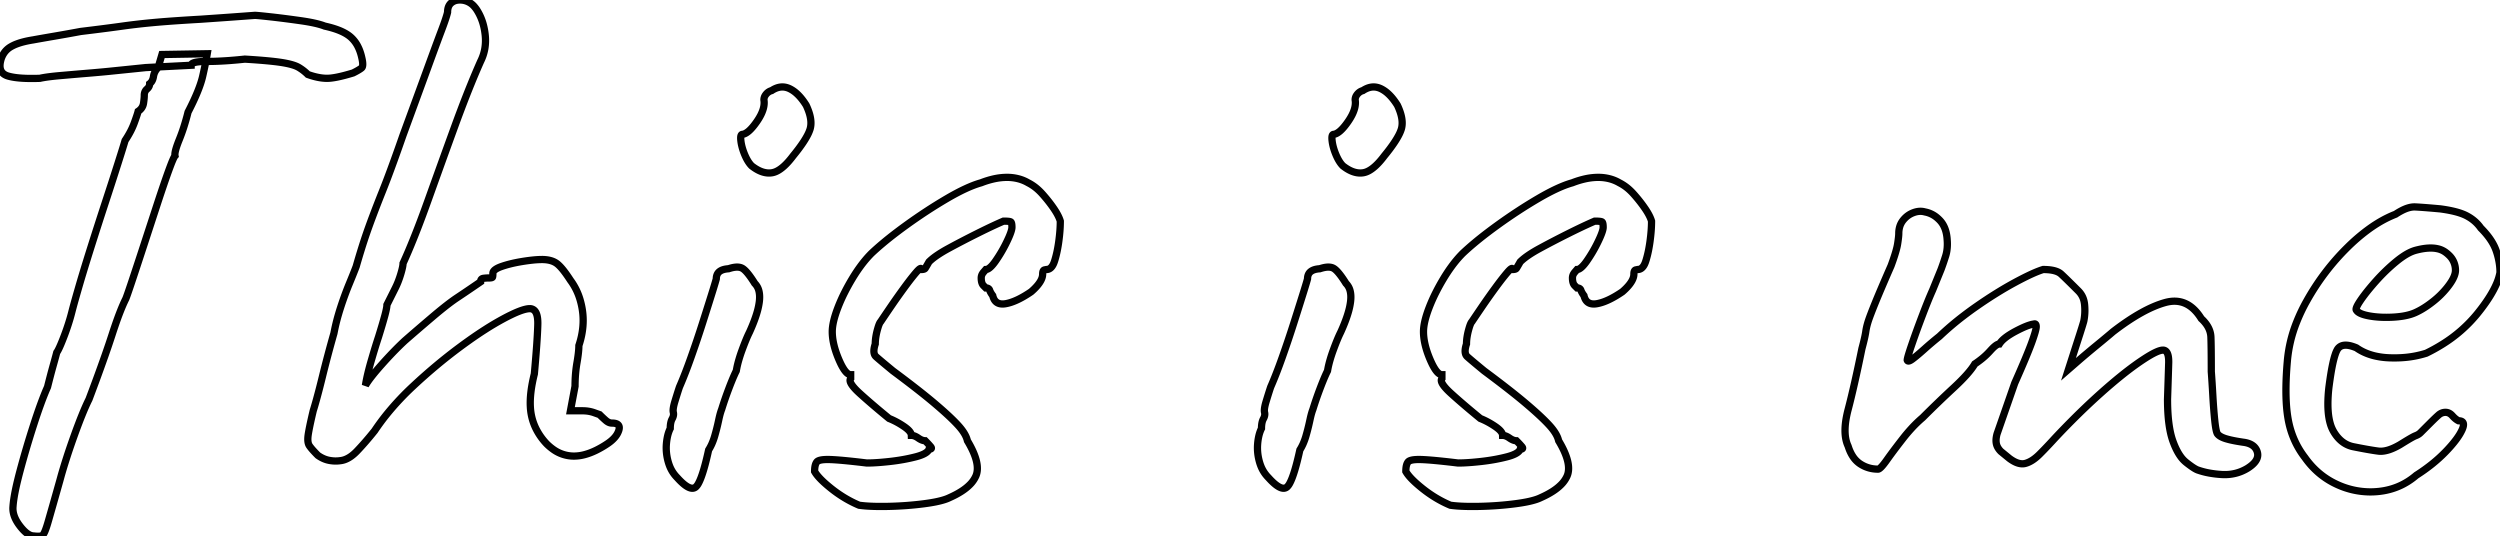 <svg width="325.591" height="69.84" viewBox="0 0 325.591 69.84" xmlns="http://www.w3.org/2000/svg"><g id="svgGroup" stroke-linecap="round" fill-rule="evenodd" font-size="9pt" stroke="#000" stroke-width="0.25mm" fill="none" style="stroke:#000;stroke-width:0.25mm;fill:none"><path d="M 74.891 50.3 L 74.291 53.5 L 75.891 53.5 Q 76.691 53.5 77.391 53.75 L 78.091 54 A 16.677 16.677 0 0 0 78.791 54.662 A 15.192 15.192 0 0 0 78.891 54.75 A 1.728 1.728 0 0 0 79.163 54.948 Q 79.427 55.1 79.691 55.1 Q 80.891 55.1 80.591 56.05 A 2.559 2.559 0 0 1 80.135 56.88 Q 79.893 57.182 79.546 57.466 A 5.783 5.783 0 0 1 79.091 57.8 A 12.513 12.513 0 0 1 77.635 58.644 Q 76.834 59.034 76.09 59.223 A 5.478 5.478 0 0 1 74.741 59.4 A 4.63 4.63 0 0 1 71.961 58.462 A 6.514 6.514 0 0 1 71.191 57.8 A 8.073 8.073 0 0 1 69.757 55.731 A 7.127 7.127 0 0 1 69.191 54 A 7.563 7.563 0 0 1 69.074 53.029 Q 68.966 51.2 69.591 48.7 Q 69.976 44.465 70.037 42.407 A 30.628 30.628 0 0 0 70.041 42.25 A 7.215 7.215 0 0 0 70.044 42.097 Q 70.047 40.883 69.615 40.446 A 0.84 0.84 0 0 0 68.991 40.2 Q 67.991 40.2 65.491 41.55 A 36.227 36.227 0 0 0 63.275 42.858 Q 62.131 43.586 60.884 44.477 A 68.742 68.742 0 0 0 59.891 45.2 Q 56.791 47.5 53.791 50.3 A 35.746 35.746 0 0 0 50.507 53.787 A 29.472 29.472 0 0 0 48.791 56.1 Q 47.591 57.6 46.491 58.75 Q 45.749 59.526 45.006 59.824 A 2.53 2.53 0 0 1 44.291 60 Q 43.618 60.096 42.898 59.961 A 4.936 4.936 0 0 1 42.841 59.95 Q 42.091 59.8 41.391 59.3 Q 40.76 58.668 40.44 58.255 A 3.611 3.611 0 0 1 40.291 58.05 A 1.061 1.061 0 0 1 40.156 57.747 Q 40.042 57.342 40.128 56.693 A 5.391 5.391 0 0 1 40.141 56.6 A 16.547 16.547 0 0 1 40.238 56.031 Q 40.408 55.123 40.755 53.656 A 105.486 105.486 0 0 1 40.791 53.5 Q 41.174 52.275 41.674 50.317 A 141.838 141.838 0 0 0 41.991 49.05 Q 42.691 46.2 43.491 43.4 A 25.83 25.83 0 0 1 44.082 40.944 A 29.743 29.743 0 0 1 44.341 40.1 A 45.542 45.542 0 0 1 45.048 38.073 A 37.452 37.452 0 0 1 45.491 36.95 Q 45.951 35.84 46.234 35.111 A 36.616 36.616 0 0 0 46.391 34.7 A 100.263 100.263 0 0 1 47.082 32.384 Q 47.41 31.332 47.73 30.405 A 56.248 56.248 0 0 1 47.941 29.8 A 107.055 107.055 0 0 1 48.553 28.134 Q 48.829 27.401 49.138 26.605 A 186.451 186.451 0 0 1 49.791 24.95 A 99.148 99.148 0 0 0 50.373 23.46 Q 51.291 21.05 52.491 17.6 Q 54.176 13.006 55.245 10.083 A 3393.385 3393.385 0 0 0 55.841 8.45 Q 56.948 5.418 57.5 3.961 A 122.422 122.422 0 0 1 57.541 3.85 Q 57.995 2.655 58.21 1.902 A 9.315 9.315 0 0 0 58.291 1.6 Q 58.291 1.024 58.525 0.655 A 1.194 1.194 0 0 1 58.741 0.4 A 1.562 1.562 0 0 1 59.552 0.026 A 2.153 2.153 0 0 1 59.891 0 A 2.435 2.435 0 0 1 61.803 0.891 A 3.718 3.718 0 0 1 62.141 1.35 A 6.844 6.844 0 0 1 62.977 3.337 A 8.835 8.835 0 0 1 63.191 4.55 Q 63.391 6.4 62.591 8 A 101.839 101.839 0 0 0 61.363 10.89 Q 60.709 12.494 60.024 14.304 A 185.341 185.341 0 0 0 59.191 16.55 Q 57.391 21.5 55.691 26.25 Q 54.39 29.887 53.206 32.674 A 71.815 71.815 0 0 1 52.491 34.3 Q 52.491 34.671 52.233 35.558 A 17.681 17.681 0 0 1 52.191 35.7 A 12.469 12.469 0 0 1 51.822 36.762 A 9.882 9.882 0 0 1 51.491 37.5 L 50.741 39 L 50.391 39.7 A 1.869 1.869 0 0 1 50.375 39.926 Q 50.326 40.316 50.135 41.039 A 22.916 22.916 0 0 1 50.091 41.2 Q 49.792 42.297 49.294 43.891 A 225.056 225.056 0 0 1 49.291 43.9 A 49.578 49.578 0 0 0 49.082 44.544 Q 48.8 45.43 48.456 46.607 A 146.068 146.068 0 0 0 48.341 47 A 38.207 38.207 0 0 0 47.991 48.288 Q 47.72 49.367 47.591 50.2 A 6.316 6.316 0 0 1 47.91 49.694 Q 48.491 48.85 49.691 47.5 A 54.555 54.555 0 0 1 51.147 45.923 Q 51.848 45.195 52.505 44.575 A 32.512 32.512 0 0 1 52.691 44.4 Q 54.291 43 56.291 41.3 Q 57.94 39.899 59.045 39.109 A 16.74 16.74 0 0 1 59.491 38.8 A 257.916 257.916 0 0 0 60.595 38.06 Q 61.152 37.685 61.641 37.35 L 62.591 36.7 A 0.675 0.675 0 0 1 62.611 36.532 Q 62.667 36.313 62.89 36.26 A 0.574 0.574 0 0 1 62.941 36.25 A 4.954 4.954 0 0 1 63.398 36.207 A 5.966 5.966 0 0 1 63.691 36.2 A 2.473 2.473 0 0 0 63.829 36.197 Q 64.101 36.181 64.141 36.1 Q 64.183 36.018 64.19 35.733 A 5.201 5.201 0 0 0 64.191 35.6 A 0.509 0.509 0 0 1 64.327 35.268 Q 64.587 34.963 65.341 34.7 A 12.933 12.933 0 0 1 66.424 34.379 Q 67.17 34.191 68.041 34.05 A 25.869 25.869 0 0 1 68.956 33.918 Q 69.904 33.8 70.591 33.8 A 4.664 4.664 0 0 1 71.349 33.858 Q 71.753 33.925 72.08 34.068 A 2.283 2.283 0 0 1 72.491 34.3 Q 73.18 34.792 74.255 36.444 A 25.502 25.502 0 0 1 74.291 36.5 A 8.001 8.001 0 0 1 75.577 39.136 A 10.082 10.082 0 0 1 75.841 40.35 A 8.987 8.987 0 0 1 75.948 41.734 Q 75.948 43.331 75.391 45 A 7.204 7.204 0 0 1 75.369 45.532 Q 75.329 46.067 75.217 46.79 A 28.332 28.332 0 0 1 75.141 47.25 A 17.505 17.505 0 0 0 74.901 49.693 A 19.941 19.941 0 0 0 74.891 50.3 Z M 261.691 59.7 L 260.591 58.8 Q 260.134 58.343 260.012 57.844 A 1.563 1.563 0 0 1 259.991 57.75 A 2.118 2.118 0 0 1 259.958 57.404 Q 259.955 57.175 259.996 56.923 A 3.71 3.71 0 0 1 260.091 56.5 L 262.391 49.9 Q 263.991 46.3 264.591 44.65 Q 265.191 43 265.191 42.55 A 1.01 1.01 0 0 0 265.184 42.426 Q 265.146 42.12 264.899 42.198 A 0.455 0.455 0 0 0 264.891 42.2 A 3.064 3.064 0 0 0 264.41 42.306 Q 263.91 42.454 263.216 42.784 A 18.364 18.364 0 0 0 262.491 43.15 A 11.095 11.095 0 0 0 261.719 43.598 Q 260.974 44.075 260.586 44.535 A 2.325 2.325 0 0 0 260.391 44.8 Q 260.038 44.8 259.372 45.503 A 8.44 8.44 0 0 0 259.191 45.7 A 9.146 9.146 0 0 1 258.165 46.681 A 12.031 12.031 0 0 1 257.191 47.4 Q 256.491 48.6 254.441 50.5 Q 252.391 52.4 250.391 54.4 A 16.19 16.19 0 0 0 248.945 55.796 A 21.114 21.114 0 0 0 247.841 57.1 A 101.857 101.857 0 0 0 246.96 58.244 Q 246.273 59.15 245.741 59.9 Q 244.927 61.05 244.617 61.098 A 0.17 0.17 0 0 1 244.591 61.1 Q 243.291 61.1 242.241 60.4 A 3.363 3.363 0 0 1 241.281 59.402 Q 240.926 58.85 240.691 58.1 Q 239.98 56.589 240.533 54.013 A 15.058 15.058 0 0 1 240.691 53.35 Q 241.491 50.3 242.491 45.4 A 46.471 46.471 0 0 0 242.673 44.7 Q 242.916 43.725 242.991 43.2 A 7.883 7.883 0 0 1 243.2 42.214 A 9.346 9.346 0 0 1 243.341 41.75 Q 243.582 41.028 244.193 39.519 A 114.354 114.354 0 0 1 244.241 39.4 Q 244.891 37.802 246.288 34.607 A 430.225 430.225 0 0 0 246.291 34.6 Q 246.844 33.1 247.054 32.192 A 6.437 6.437 0 0 0 247.141 31.75 Q 247.29 30.808 247.291 30.407 A 2.179 2.179 0 0 0 247.291 30.4 A 3.021 3.021 0 0 1 247.412 29.53 A 2.484 2.484 0 0 1 247.841 28.7 Q 248.391 28 249.191 27.7 Q 249.991 27.4 250.691 27.6 A 3.406 3.406 0 0 1 252.356 28.424 A 4.339 4.339 0 0 1 252.641 28.7 Q 253.422 29.526 253.57 30.942 A 6.173 6.173 0 0 1 253.591 31.2 A 7.114 7.114 0 0 1 253.616 31.713 Q 253.622 32.259 253.537 32.748 A 4.623 4.623 0 0 1 253.391 33.35 Q 253.091 34.3 252.791 35.1 L 251.691 37.8 A 28.099 28.099 0 0 0 251.423 38.413 Q 250.991 39.425 250.391 41 Q 249.591 43.1 248.991 44.85 Q 248.443 46.449 248.396 46.837 A 0.531 0.531 0 0 0 248.391 46.9 Q 248.491 47.2 249.091 46.75 A 13.901 13.901 0 0 0 249.501 46.43 Q 249.988 46.035 250.641 45.45 Q 251.591 44.6 252.591 43.8 A 38.408 38.408 0 0 1 255.739 41.121 A 45.264 45.264 0 0 1 257.341 39.95 Q 259.991 38.1 262.391 36.8 A 45.657 45.657 0 0 1 263.523 36.206 Q 264.711 35.605 265.556 35.285 A 8.986 8.986 0 0 1 266.091 35.1 Q 267.452 35.1 268.14 35.484 A 1.573 1.573 0 0 1 268.441 35.7 A 29.085 29.085 0 0 1 268.819 36.056 Q 269.485 36.694 270.691 37.9 A 2.72 2.72 0 0 1 271.439 39.334 A 3.565 3.565 0 0 1 271.491 39.7 A 7.975 7.975 0 0 1 271.525 40.422 A 7.009 7.009 0 0 1 271.391 41.8 A 6.396 6.396 0 0 1 271.34 41.991 Q 271.209 42.451 270.854 43.556 A 178.337 178.337 0 0 1 270.791 43.75 Q 270.291 45.3 269.841 46.7 L 269.391 48.1 L 270.541 47.1 Q 271.691 46.1 273.091 44.95 A 280.694 280.694 0 0 0 273.748 44.41 Q 274.379 43.887 274.825 43.512 A 61.595 61.595 0 0 0 275.191 43.2 Q 279.091 40.2 281.991 39.4 Q 284.835 38.616 286.62 41.388 A 7.899 7.899 0 0 1 286.691 41.5 A 4.619 4.619 0 0 1 287.381 42.28 Q 287.909 43.047 287.941 43.9 Q 287.987 45.097 287.991 47.906 A 381.426 381.426 0 0 1 287.991 48.4 Q 288.091 49.7 288.191 51.5 Q 288.291 53.3 288.441 54.75 Q 288.591 56.2 288.791 56.5 Q 289.065 56.864 289.793 57.104 A 4.873 4.873 0 0 0 289.941 57.15 A 10.024 10.024 0 0 0 290.526 57.302 Q 291.218 57.46 292.161 57.596 A 31.211 31.211 0 0 0 292.191 57.6 Q 293.05 57.715 293.515 58.124 A 1.552 1.552 0 0 1 293.991 58.9 A 1.306 1.306 0 0 1 294.039 59.245 Q 294.039 60.158 292.691 61 Q 291.191 61.9 289.391 61.8 A 13.211 13.211 0 0 1 287.698 61.601 A 9.861 9.861 0 0 1 286.191 61.2 Q 285.7 61.003 284.725 60.227 A 20.82 20.82 0 0 1 284.691 60.2 A 3.824 3.824 0 0 1 283.998 59.458 Q 283.452 58.708 283.019 57.527 A 12.625 12.625 0 0 1 282.991 57.45 Q 282.324 55.59 282.293 52.319 A 33.939 33.939 0 0 1 282.291 52 Q 282.368 49.703 282.415 48.168 A 635.553 635.553 0 0 0 282.441 47.3 A 6.917 6.917 0 0 0 282.444 47.202 Q 282.459 46.205 282.164 45.829 A 0.571 0.571 0 0 0 281.691 45.6 Q 280.999 45.6 279.223 46.76 A 28.082 28.082 0 0 0 278.641 47.15 Q 276.391 48.7 273.491 51.3 A 89.428 89.428 0 0 0 269.827 54.785 A 106.83 106.83 0 0 0 267.591 57.1 A 62.171 62.171 0 0 1 266.18 58.604 A 53.357 53.357 0 0 1 265.641 59.15 Q 264.691 60.1 263.791 60.35 Q 263.094 60.544 262.217 60.047 A 4.918 4.918 0 0 1 261.691 59.7 Z M 111.891 65.8 Q 109.991 65 108.291 63.65 Q 106.591 62.3 106.091 61.4 A 4.263 4.263 0 0 1 106.11 60.985 Q 106.151 60.568 106.282 60.316 A 0.859 0.859 0 0 1 106.391 60.15 Q 106.673 59.822 107.965 59.845 A 10.834 10.834 0 0 1 108.141 59.85 Q 109.477 59.896 112.381 60.239 A 165.389 165.389 0 0 1 112.891 60.3 A 18.632 18.632 0 0 0 113.831 60.274 Q 114.285 60.251 114.8 60.208 A 41.794 41.794 0 0 0 115.891 60.1 Q 117.691 59.9 119.241 59.5 A 7.451 7.451 0 0 0 119.835 59.323 Q 120.834 58.974 120.991 58.5 A 1.071 1.071 0 0 0 121.096 58.496 Q 121.426 58.463 121.232 58.201 A 0.917 0.917 0 0 0 121.191 58.15 Q 120.891 57.8 120.491 57.4 A 1.112 1.112 0 0 1 120.15 57.342 Q 120.003 57.295 119.844 57.208 A 2.707 2.707 0 0 1 119.591 57.05 A 2.608 2.608 0 0 0 119.289 56.866 Q 119.128 56.783 118.979 56.742 A 1.075 1.075 0 0 0 118.691 56.7 A 0.69 0.69 0 0 0 118.596 56.369 Q 118.391 55.995 117.741 55.55 Q 116.791 54.9 115.791 54.5 Q 113.901 52.953 112.453 51.665 A 69.353 69.353 0 0 1 111.991 51.25 Q 110.391 49.8 110.791 49.3 L 110.791 48.85 L 110.791 48.8 Q 110.176 48.8 109.445 47.255 A 12.456 12.456 0 0 1 109.241 46.8 Q 108.566 45.21 108.427 43.873 A 6.529 6.529 0 0 1 108.391 43.2 Q 108.391 42 109.091 40.15 A 21.654 21.654 0 0 1 110.037 38.021 A 27.755 27.755 0 0 1 110.991 36.3 A 20.881 20.881 0 0 1 112.061 34.684 Q 112.651 33.88 113.264 33.234 A 12.321 12.321 0 0 1 113.491 33 A 33.743 33.743 0 0 1 114.968 31.69 Q 115.803 30.989 116.775 30.251 A 62.281 62.281 0 0 1 117.991 29.35 Q 120.691 27.4 123.341 25.85 Q 125.916 24.344 127.688 23.83 A 9.125 9.125 0 0 1 127.791 23.8 A 11.22 11.22 0 0 1 129.371 23.31 Q 130.294 23.1 131.141 23.1 A 5.842 5.842 0 0 1 132.732 23.31 A 4.961 4.961 0 0 1 133.891 23.8 A 5.856 5.856 0 0 1 135.196 24.7 A 7.261 7.261 0 0 1 135.741 25.25 Q 136.591 26.2 137.241 27.15 Q 137.891 28.1 138.091 28.8 Q 138.091 30 137.891 31.45 A 18.798 18.798 0 0 1 137.688 32.652 Q 137.562 33.267 137.402 33.804 A 11.057 11.057 0 0 1 137.341 34 A 3.038 3.038 0 0 1 137.172 34.429 Q 136.838 35.1 136.291 35.1 L 136.041 35.15 Q 135.822 35.194 135.795 35.585 A 1.691 1.691 0 0 0 135.791 35.7 Q 135.791 36.553 134.7 37.624 A 8.969 8.969 0 0 1 134.291 38 Q 132.391 39.3 130.991 39.55 Q 129.84 39.756 129.432 38.913 A 1.96 1.96 0 0 1 129.291 38.5 A 4.124 4.124 0 0 1 129.123 38.26 Q 129.043 38.135 128.986 38.022 A 1.641 1.641 0 0 1 128.891 37.8 A 0.402 0.402 0 0 0 128.615 37.53 Q 128.536 37.506 128.438 37.501 A 0.998 0.998 0 0 0 128.391 37.5 L 128.091 37.2 A 0.872 0.872 0 0 1 127.9 36.898 Q 127.798 36.639 127.792 36.252 A 3.163 3.163 0 0 1 127.791 36.2 A 1.069 1.069 0 0 1 127.964 35.623 A 1.451 1.451 0 0 1 128.091 35.45 L 128.391 35.1 A 0.632 0.632 0 0 0 128.692 35.012 Q 129.069 34.805 129.573 34.117 A 8.728 8.728 0 0 0 129.691 33.95 A 17.942 17.942 0 0 0 130.977 31.785 A 19.946 19.946 0 0 0 131.141 31.45 A 16.285 16.285 0 0 0 131.395 30.9 Q 131.73 30.131 131.782 29.733 A 1.037 1.037 0 0 0 131.791 29.6 Q 131.791 29 131.641 28.9 A 0.326 0.326 0 0 0 131.549 28.862 Q 131.326 28.801 130.712 28.8 A 12.591 12.591 0 0 0 130.691 28.8 A 45.364 45.364 0 0 0 129.557 29.306 Q 129.049 29.541 128.483 29.814 A 95.801 95.801 0 0 0 127.291 30.4 Q 125.291 31.4 123.541 32.35 Q 121.932 33.224 121.126 33.971 A 4.913 4.913 0 0 0 120.991 34.1 A 83.391 83.391 0 0 1 120.852 34.343 Q 120.573 34.828 120.491 34.95 A 0.25 0.25 0 0 1 120.394 35.032 Q 120.3 35.08 120.139 35.094 A 1.692 1.692 0 0 1 119.991 35.1 A 0.332 0.332 0 0 0 119.987 35.039 Q 119.935 34.765 119.341 35.45 A 19.421 19.421 0 0 0 118.906 35.973 Q 118.411 36.586 117.783 37.443 A 62.109 62.109 0 0 0 117.741 37.5 A 93.232 93.232 0 0 0 116.155 39.737 A 84.758 84.758 0 0 0 115.941 40.05 Q 115.107 41.278 114.706 41.878 A 81.413 81.413 0 0 0 114.691 41.9 Q 114.526 42.065 114.327 42.743 A 11.05 11.05 0 0 0 114.241 43.05 A 8.125 8.125 0 0 0 114.058 43.935 A 5.955 5.955 0 0 0 113.991 44.8 Q 113.734 45.573 113.85 46.035 A 0.807 0.807 0 0 0 114.091 46.45 A 18.045 18.045 0 0 0 114.368 46.693 Q 114.963 47.206 116.291 48.3 A 189.437 189.437 0 0 1 117.948 49.544 Q 120.291 51.325 121.791 52.6 Q 123.791 54.3 124.791 55.4 Q 125.789 56.497 125.99 57.395 A 2.256 2.256 0 0 1 125.991 57.4 Q 127.791 60.4 127.091 62 A 3.759 3.759 0 0 1 126.285 63.144 Q 125.379 64.05 123.691 64.8 A 4.847 4.847 0 0 1 123.026 65.066 Q 122.045 65.385 120.391 65.6 Q 118.091 65.9 115.691 65.95 Q 113.921 65.987 112.695 65.888 A 13.27 13.27 0 0 1 111.891 65.8 Z M 188.891 65.8 Q 186.991 65 185.291 63.65 Q 183.591 62.3 183.091 61.4 A 4.263 4.263 0 0 1 183.11 60.985 Q 183.151 60.568 183.282 60.316 A 0.859 0.859 0 0 1 183.391 60.15 Q 183.673 59.822 184.965 59.845 A 10.834 10.834 0 0 1 185.141 59.85 Q 186.477 59.896 189.381 60.239 A 165.389 165.389 0 0 1 189.891 60.3 A 18.632 18.632 0 0 0 190.831 60.274 Q 191.285 60.251 191.8 60.208 A 41.794 41.794 0 0 0 192.891 60.1 Q 194.691 59.9 196.241 59.5 A 7.451 7.451 0 0 0 196.835 59.323 Q 197.834 58.974 197.991 58.5 A 1.071 1.071 0 0 0 198.096 58.496 Q 198.426 58.463 198.232 58.201 A 0.917 0.917 0 0 0 198.191 58.15 Q 197.891 57.8 197.491 57.4 A 1.112 1.112 0 0 1 197.15 57.342 Q 197.003 57.295 196.844 57.208 A 2.707 2.707 0 0 1 196.591 57.05 A 2.608 2.608 0 0 0 196.289 56.866 Q 196.128 56.783 195.979 56.742 A 1.075 1.075 0 0 0 195.691 56.7 A 0.69 0.69 0 0 0 195.596 56.369 Q 195.391 55.995 194.741 55.55 Q 193.791 54.9 192.791 54.5 Q 190.901 52.953 189.453 51.665 A 69.353 69.353 0 0 1 188.991 51.25 Q 187.391 49.8 187.791 49.3 L 187.791 48.85 L 187.791 48.8 Q 187.176 48.8 186.445 47.255 A 12.456 12.456 0 0 1 186.241 46.8 Q 185.566 45.21 185.427 43.873 A 6.529 6.529 0 0 1 185.391 43.2 Q 185.391 42 186.091 40.15 A 21.654 21.654 0 0 1 187.037 38.021 A 27.755 27.755 0 0 1 187.991 36.3 A 20.881 20.881 0 0 1 189.061 34.684 Q 189.651 33.88 190.264 33.234 A 12.321 12.321 0 0 1 190.491 33 A 33.743 33.743 0 0 1 191.968 31.69 Q 192.803 30.989 193.775 30.251 A 62.281 62.281 0 0 1 194.991 29.35 Q 197.691 27.4 200.341 25.85 Q 202.916 24.344 204.688 23.83 A 9.125 9.125 0 0 1 204.791 23.8 A 11.22 11.22 0 0 1 206.371 23.31 Q 207.294 23.1 208.141 23.1 A 5.842 5.842 0 0 1 209.732 23.31 A 4.961 4.961 0 0 1 210.891 23.8 A 5.856 5.856 0 0 1 212.196 24.7 A 7.261 7.261 0 0 1 212.741 25.25 Q 213.591 26.2 214.241 27.15 Q 214.891 28.1 215.091 28.8 Q 215.091 30 214.891 31.45 A 18.798 18.798 0 0 1 214.688 32.652 Q 214.562 33.267 214.402 33.804 A 11.057 11.057 0 0 1 214.341 34 A 3.038 3.038 0 0 1 214.172 34.429 Q 213.838 35.1 213.291 35.1 L 213.041 35.15 Q 212.822 35.194 212.795 35.585 A 1.691 1.691 0 0 0 212.791 35.7 Q 212.791 36.553 211.7 37.624 A 8.969 8.969 0 0 1 211.291 38 Q 209.391 39.3 207.991 39.55 Q 206.84 39.756 206.432 38.913 A 1.96 1.96 0 0 1 206.291 38.5 A 4.124 4.124 0 0 1 206.123 38.26 Q 206.043 38.135 205.986 38.022 A 1.641 1.641 0 0 1 205.891 37.8 A 0.402 0.402 0 0 0 205.615 37.53 Q 205.536 37.506 205.438 37.501 A 0.998 0.998 0 0 0 205.391 37.5 L 205.091 37.2 A 0.872 0.872 0 0 1 204.9 36.898 Q 204.798 36.639 204.792 36.252 A 3.163 3.163 0 0 1 204.791 36.2 A 1.069 1.069 0 0 1 204.964 35.623 A 1.451 1.451 0 0 1 205.091 35.45 L 205.391 35.1 A 0.632 0.632 0 0 0 205.692 35.012 Q 206.069 34.805 206.573 34.117 A 8.728 8.728 0 0 0 206.691 33.95 A 17.942 17.942 0 0 0 207.977 31.785 A 19.946 19.946 0 0 0 208.141 31.45 A 16.285 16.285 0 0 0 208.395 30.9 Q 208.73 30.131 208.782 29.733 A 1.037 1.037 0 0 0 208.791 29.6 Q 208.791 29 208.641 28.9 A 0.326 0.326 0 0 0 208.549 28.862 Q 208.326 28.801 207.712 28.8 A 12.591 12.591 0 0 0 207.691 28.8 A 45.364 45.364 0 0 0 206.557 29.306 Q 206.049 29.541 205.483 29.814 A 95.801 95.801 0 0 0 204.291 30.4 Q 202.291 31.4 200.541 32.35 Q 198.932 33.224 198.126 33.971 A 4.913 4.913 0 0 0 197.991 34.1 A 83.391 83.391 0 0 1 197.852 34.343 Q 197.573 34.828 197.491 34.95 A 0.25 0.25 0 0 1 197.394 35.032 Q 197.3 35.08 197.139 35.094 A 1.692 1.692 0 0 1 196.991 35.1 A 0.332 0.332 0 0 0 196.987 35.039 Q 196.935 34.765 196.341 35.45 A 19.421 19.421 0 0 0 195.906 35.973 Q 195.411 36.586 194.783 37.443 A 62.109 62.109 0 0 0 194.741 37.5 A 93.232 93.232 0 0 0 193.155 39.737 A 84.758 84.758 0 0 0 192.941 40.05 Q 192.107 41.278 191.706 41.878 A 81.413 81.413 0 0 0 191.691 41.9 Q 191.526 42.065 191.327 42.743 A 11.05 11.05 0 0 0 191.241 43.05 A 8.125 8.125 0 0 0 191.058 43.935 A 5.955 5.955 0 0 0 190.991 44.8 Q 190.734 45.573 190.85 46.035 A 0.807 0.807 0 0 0 191.091 46.45 A 18.045 18.045 0 0 0 191.368 46.693 Q 191.963 47.206 193.291 48.3 A 189.437 189.437 0 0 1 194.948 49.544 Q 197.291 51.325 198.791 52.6 Q 200.791 54.3 201.791 55.4 Q 202.789 56.497 202.99 57.395 A 2.256 2.256 0 0 1 202.991 57.4 Q 204.791 60.4 204.091 62 A 3.759 3.759 0 0 1 203.285 63.144 Q 202.379 64.05 200.691 64.8 A 4.847 4.847 0 0 1 200.026 65.066 Q 199.045 65.385 197.391 65.6 Q 195.091 65.9 192.691 65.95 Q 190.921 65.987 189.695 65.888 A 13.27 13.27 0 0 1 188.891 65.8 Z M 20.591 8.8 L 21.091 7.1 L 26.991 7 Q 26.794 8.186 26.401 9.909 A 87.778 87.778 0 0 1 26.391 9.95 Q 25.991 11.7 24.491 14.6 A 30.536 30.536 0 0 1 23.918 16.612 A 23.399 23.399 0 0 1 23.341 18.2 A 16.989 16.989 0 0 0 23.122 18.767 Q 22.71 19.895 22.791 20.3 A 0.653 0.653 0 0 0 22.701 20.431 Q 22.512 20.763 22.125 21.8 A 49.852 49.852 0 0 0 21.941 22.3 Q 21.291 24.1 20.441 26.7 L 18.741 31.9 Q 17.891 34.5 17.241 36.45 A 215.194 215.194 0 0 1 17.013 37.13 Q 16.554 38.494 16.391 38.9 Q 15.723 40.236 14.916 42.619 A 69.977 69.977 0 0 0 14.591 43.6 Q 13.826 45.974 12.474 49.637 A 346.245 346.245 0 0 1 11.591 52 Q 10.791 53.6 9.641 56.8 Q 8.568 59.788 7.886 62.252 A 53.406 53.406 0 0 0 7.791 62.6 Q 6.779 66.191 6.317 67.79 A 200.312 200.312 0 0 1 6.241 68.05 Q 5.802 69.565 5.505 69.743 A 0.206 0.206 0 0 1 5.491 69.75 A 0.691 0.691 0 0 1 5.346 69.801 Q 5.077 69.867 4.584 69.821 A 6.165 6.165 0 0 1 4.391 69.8 A 1.249 1.249 0 0 1 3.825 69.65 Q 3.393 69.431 2.913 68.89 A 7.113 7.113 0 0 1 2.591 68.5 Q 1.682 67.318 1.682 66.219 A 2.636 2.636 0 0 1 1.691 66 A 12.023 12.023 0 0 1 1.803 64.989 Q 1.966 63.892 2.342 62.371 A 53.754 53.754 0 0 1 2.591 61.4 Q 3.391 58.4 4.391 55.3 Q 5.346 52.342 6.118 50.567 A 23.483 23.483 0 0 1 6.191 50.4 A 128.133 128.133 0 0 1 6.555 48.977 Q 6.73 48.31 6.895 47.718 A 74.836 74.836 0 0 1 6.941 47.55 A 230.716 230.716 0 0 0 7.083 47.044 Q 7.313 46.213 7.391 45.9 A 2.064 2.064 0 0 0 7.539 45.663 Q 7.834 45.129 8.341 43.8 A 30.076 30.076 0 0 0 9.147 41.408 A 25.954 25.954 0 0 0 9.391 40.5 A 28.544 28.544 0 0 1 9.51 40.046 Q 9.744 39.173 10.241 37.45 A 165.073 165.073 0 0 1 10.771 35.657 Q 11.009 34.866 11.277 34.002 A 293.955 293.955 0 0 1 11.841 32.2 Q 12.791 29.2 13.741 26.3 A 803.195 803.195 0 0 0 14.525 23.897 Q 14.998 22.438 15.391 21.2 Q 16.091 19 16.291 18.3 A 12.856 12.856 0 0 0 16.973 17.161 A 9.379 9.379 0 0 0 17.491 16 A 50.493 50.493 0 0 0 17.662 15.523 Q 17.915 14.806 17.991 14.5 A 1.738 1.738 0 0 0 18.403 14.126 A 1.434 1.434 0 0 0 18.691 13.45 A 11.717 11.717 0 0 0 18.744 13.068 Q 18.788 12.701 18.791 12.437 A 3.34 3.34 0 0 0 18.791 12.4 A 1.155 1.155 0 0 1 18.849 12.027 A 0.962 0.962 0 0 1 19.141 11.6 A 1.123 1.123 0 0 0 19.351 11.366 A 0.831 0.831 0 0 0 19.491 10.9 A 1.162 1.162 0 0 0 19.85 10.444 Q 19.948 10.229 19.991 9.95 A 2.012 2.012 0 0 1 20.516 8.879 A 2.499 2.499 0 0 1 20.591 8.8 Z M 314.691 61.9 Q 312.591 63.7 309.841 64 A 10.427 10.427 0 0 1 308.71 64.062 A 10.332 10.332 0 0 1 304.491 63.15 Q 301.891 62 300.191 59.6 Q 298.491 57.4 297.991 54.55 A 17.336 17.336 0 0 1 297.792 52.947 Q 297.596 50.502 297.891 47.1 A 17.712 17.712 0 0 1 299.103 41.96 A 22.496 22.496 0 0 1 300.391 39.25 Q 302.591 35.3 305.741 32.2 A 24.617 24.617 0 0 1 308.244 30.031 Q 309.626 28.996 310.999 28.332 A 13.317 13.317 0 0 1 311.991 27.9 A 8.375 8.375 0 0 1 312.763 27.44 Q 313.707 26.948 314.44 26.948 A 2.123 2.123 0 0 1 314.541 26.95 Q 315.572 26.999 317.712 27.193 A 213.46 213.46 0 0 1 317.791 27.2 A 19.603 19.603 0 0 1 318.994 27.393 Q 320.178 27.623 320.949 27.96 A 4.762 4.762 0 0 1 321.241 28.1 Q 322.391 28.7 323.091 29.7 Q 324.25 30.859 324.812 31.988 A 5.538 5.538 0 0 1 325.091 32.65 A 9.099 9.099 0 0 1 325.543 34.62 A 8.015 8.015 0 0 1 325.591 35.5 A 6.935 6.935 0 0 1 325.106 37.027 Q 324.469 38.483 323.107 40.26 A 28.413 28.413 0 0 1 322.641 40.85 A 18.328 18.328 0 0 1 318.06 44.857 A 22.557 22.557 0 0 1 315.991 46 A 13.155 13.155 0 0 1 312.864 46.579 Q 312.05 46.633 311.191 46.6 A 9.866 9.866 0 0 1 309.245 46.342 Q 307.907 46.017 306.891 45.3 A 5.898 5.898 0 0 0 306.425 45.125 Q 305.545 44.839 305 45.031 A 1.111 1.111 0 0 0 304.391 45.55 A 3.529 3.529 0 0 0 304.134 46.151 Q 303.784 47.178 303.47 49.287 A 57.347 57.347 0 0 0 303.291 50.6 A 21.932 21.932 0 0 0 303.207 51.628 Q 303.082 53.784 303.485 55.167 A 4.527 4.527 0 0 0 303.891 56.15 Q 304.891 57.9 306.591 58.2 Q 308.24 58.53 309.311 58.69 A 23.622 23.622 0 0 0 309.741 58.75 A 2.39 2.39 0 0 0 310.051 58.77 Q 311.092 58.77 312.532 57.935 A 10.777 10.777 0 0 0 312.591 57.9 A 66.796 66.796 0 0 1 313.149 57.555 Q 314.248 56.883 314.58 56.754 A 1.044 1.044 0 0 1 314.591 56.75 A 2.112 2.112 0 0 0 314.933 56.588 A 1.574 1.574 0 0 0 315.241 56.35 L 316.491 55.1 A 46.298 46.298 0 0 1 316.823 54.772 Q 317.291 54.313 317.591 54.05 A 1.426 1.426 0 0 1 318.038 53.78 A 1.301 1.301 0 0 1 318.491 53.7 A 1.084 1.084 0 0 1 319.158 53.932 A 1.619 1.619 0 0 1 319.391 54.15 Q 319.715 54.514 320.039 54.715 A 1.927 1.927 0 0 0 320.191 54.8 A 1.193 1.193 0 0 1 320.443 54.824 Q 321.068 54.96 320.7 55.864 A 3.41 3.41 0 0 1 320.641 56 A 6.107 6.107 0 0 1 320.195 56.794 Q 319.676 57.586 318.791 58.535 A 22.424 22.424 0 0 1 318.491 58.85 Q 316.891 60.5 314.691 61.9 Z M 24.891 8.5 L 18.991 8.8 L 14.091 9.3 Q 13.326 9.377 12.091 9.483 A 334.397 334.397 0 0 1 11.291 9.55 A 724.242 724.242 0 0 0 7.898 9.841 A 680.745 680.745 0 0 0 7.791 9.85 Q 6.39 9.974 5.533 10.131 A 9.451 9.451 0 0 0 5.191 10.2 Q 2.554 10.294 1.203 9.945 A 4.803 4.803 0 0 1 1.041 9.9 A 1.796 1.796 0 0 1 0.538 9.67 Q -0.2 9.168 0.074 7.972 A 3.742 3.742 0 0 1 0.091 7.9 A 3.048 3.048 0 0 1 0.536 6.893 A 2.739 2.739 0 0 1 1.391 6.1 A 4.973 4.973 0 0 1 2.185 5.723 Q 3.045 5.397 4.291 5.2 Q 5.391 5 7.141 4.7 Q 8.891 4.4 10.491 4.1 A 494.494 494.494 0 0 0 12.07 3.906 Q 14.179 3.644 15.724 3.43 A 163.617 163.617 0 0 0 15.941 3.4 A 85.345 85.345 0 0 1 19.819 2.952 A 93.585 93.585 0 0 1 20.391 2.9 Q 22.577 2.71 25.846 2.52 A 349.97 349.97 0 0 1 26.191 2.5 A 1657.294 1657.294 0 0 0 28.247 2.357 Q 29.054 2.301 29.777 2.249 A 837.782 837.782 0 0 0 31.141 2.15 L 33.191 2 A 2.787 2.787 0 0 1 33.357 2.007 Q 33.744 2.032 34.798 2.146 A 163.867 163.867 0 0 1 35.291 2.2 Q 37.091 2.4 39.191 2.7 Q 41.291 3 42.291 3.4 A 13.533 13.533 0 0 1 43.547 3.732 Q 44.903 4.167 45.641 4.8 A 4.077 4.077 0 0 1 46.637 6.106 Q 46.896 6.627 47.059 7.267 A 7.319 7.319 0 0 1 47.091 7.4 Q 47.335 8.373 47.184 8.721 A 0.34 0.34 0 0 1 47.091 8.85 Q 46.865 9.039 46.355 9.312 A 14.338 14.338 0 0 1 45.991 9.5 A 28.981 28.981 0 0 1 44.916 9.806 Q 43.878 10.079 43.163 10.163 A 4.953 4.953 0 0 1 42.591 10.2 A 5.84 5.84 0 0 1 41.572 10.104 Q 41.074 10.016 40.527 9.846 A 11.114 11.114 0 0 1 40.091 9.7 A 6.133 6.133 0 0 0 39.141 8.928 A 6.954 6.954 0 0 0 38.941 8.8 A 2.815 2.815 0 0 0 38.505 8.587 Q 38.02 8.395 37.277 8.246 A 14.492 14.492 0 0 0 36.741 8.15 Q 35.191 7.9 31.891 7.7 A 61.062 61.062 0 0 1 29.89 7.883 Q 28.899 7.956 28.014 7.984 A 32.984 32.984 0 0 1 26.991 8 A 13.806 13.806 0 0 0 26.386 8.012 Q 24.891 8.078 24.891 8.5 Z M 87.188 60.636 A 4.444 4.444 0 0 0 88.191 62.2 Q 89.434 63.589 90.169 63.589 A 0.671 0.671 0 0 0 90.641 63.4 A 1.776 1.776 0 0 0 90.955 62.971 Q 91.576 61.86 92.291 58.6 A 6.388 6.388 0 0 0 92.691 57.852 A 7.957 7.957 0 0 0 93.091 56.75 A 32.566 32.566 0 0 0 93.302 55.977 A 27.317 27.317 0 0 0 93.591 54.75 A 19.01 19.01 0 0 1 93.631 54.569 Q 93.75 54.027 93.87 53.647 A 4.853 4.853 0 0 1 93.991 53.3 Q 94.391 52 94.941 50.55 Q 95.32 49.553 95.627 48.864 A 14.082 14.082 0 0 1 95.891 48.3 A 10.637 10.637 0 0 1 95.955 47.954 Q 96.061 47.427 96.23 46.845 A 19.166 19.166 0 0 1 96.641 45.6 Q 97.191 44.1 97.591 43.3 A 28.669 28.669 0 0 0 97.614 43.251 Q 98.323 41.696 98.652 40.48 A 8.678 8.678 0 0 0 98.891 39.3 Q 98.991 38.5 98.841 37.9 A 2.103 2.103 0 0 0 98.291 36.9 A 20.447 20.447 0 0 0 98.149 36.675 Q 97.248 35.275 96.691 34.95 A 1.156 1.156 0 0 0 96.335 34.818 Q 95.776 34.705 94.891 35 A 3.613 3.613 0 0 0 94.533 35.04 Q 93.704 35.175 93.429 35.691 A 1.275 1.275 0 0 0 93.291 36.3 A 4.632 4.632 0 0 1 93.277 36.357 Q 93.183 36.714 92.865 37.742 A 188.752 188.752 0 0 1 92.691 38.3 A 558.967 558.967 0 0 1 92.359 39.359 Q 91.973 40.588 91.491 42.1 Q 90.791 44.3 89.991 46.55 A 83.802 83.802 0 0 1 89.622 47.569 Q 89.319 48.389 89.03 49.109 A 43.998 43.998 0 0 1 88.491 50.4 Q 88.191 51.3 87.891 52.3 Q 87.631 53.167 87.672 53.583 A 0.806 0.806 0 0 0 87.691 53.7 A 0.956 0.956 0 0 1 87.72 53.933 Q 87.72 54.229 87.541 54.55 Q 87.37 54.86 87.316 55.334 A 4.155 4.155 0 0 0 87.291 55.8 A 3.853 3.853 0 0 0 87.15 56.119 Q 87.006 56.486 86.915 56.924 A 7.273 7.273 0 0 0 86.791 57.8 Q 86.691 59 87.041 60.2 A 5.433 5.433 0 0 0 87.188 60.636 Z M 164.188 60.636 A 4.444 4.444 0 0 0 165.191 62.2 Q 166.434 63.589 167.169 63.589 A 0.671 0.671 0 0 0 167.641 63.4 A 1.776 1.776 0 0 0 167.955 62.971 Q 168.576 61.86 169.291 58.6 A 6.388 6.388 0 0 0 169.691 57.852 A 7.957 7.957 0 0 0 170.091 56.75 A 32.566 32.566 0 0 0 170.302 55.977 A 27.317 27.317 0 0 0 170.591 54.75 A 19.01 19.01 0 0 1 170.631 54.569 Q 170.75 54.027 170.87 53.647 A 4.853 4.853 0 0 1 170.991 53.3 Q 171.391 52 171.941 50.55 Q 172.32 49.553 172.627 48.864 A 14.082 14.082 0 0 1 172.891 48.3 A 10.637 10.637 0 0 1 172.955 47.954 Q 173.061 47.427 173.23 46.845 A 19.166 19.166 0 0 1 173.641 45.6 Q 174.191 44.1 174.591 43.3 A 28.669 28.669 0 0 0 174.614 43.251 Q 175.323 41.696 175.652 40.48 A 8.678 8.678 0 0 0 175.891 39.3 Q 175.991 38.5 175.841 37.9 A 2.103 2.103 0 0 0 175.291 36.9 A 20.447 20.447 0 0 0 175.149 36.675 Q 174.248 35.275 173.691 34.95 A 1.156 1.156 0 0 0 173.335 34.818 Q 172.776 34.705 171.891 35 A 3.613 3.613 0 0 0 171.533 35.04 Q 170.704 35.175 170.429 35.691 A 1.275 1.275 0 0 0 170.291 36.3 A 4.632 4.632 0 0 1 170.277 36.357 Q 170.183 36.714 169.865 37.742 A 188.752 188.752 0 0 1 169.691 38.3 A 558.967 558.967 0 0 1 169.359 39.359 Q 168.973 40.588 168.491 42.1 Q 167.791 44.3 166.991 46.55 A 83.802 83.802 0 0 1 166.622 47.569 Q 166.319 48.389 166.03 49.109 A 43.998 43.998 0 0 1 165.491 50.4 Q 165.191 51.3 164.891 52.3 Q 164.631 53.167 164.672 53.583 A 0.806 0.806 0 0 0 164.691 53.7 A 0.956 0.956 0 0 1 164.72 53.933 Q 164.72 54.229 164.541 54.55 Q 164.37 54.86 164.316 55.334 A 4.155 4.155 0 0 0 164.291 55.8 A 3.853 3.853 0 0 0 164.15 56.119 Q 164.006 56.486 163.915 56.924 A 7.273 7.273 0 0 0 163.791 57.8 Q 163.691 59 164.041 60.2 A 5.433 5.433 0 0 0 164.188 60.636 Z M 314.591 40.7 A 9.396 9.396 0 0 0 315.681 40.11 Q 316.273 39.74 316.891 39.25 A 11.256 11.256 0 0 0 318.667 37.505 A 10.304 10.304 0 0 0 318.941 37.15 A 6.822 6.822 0 0 0 319.343 36.547 Q 319.715 35.913 319.778 35.405 A 1.644 1.644 0 0 0 319.791 35.2 A 2.684 2.684 0 0 0 318.917 33.206 A 4.04 4.04 0 0 0 318.491 32.85 A 2.746 2.746 0 0 0 317.451 32.393 Q 316.436 32.169 314.982 32.503 A 10.745 10.745 0 0 0 314.591 32.6 A 4.511 4.511 0 0 0 313.762 32.926 Q 313.375 33.12 312.958 33.401 A 11.414 11.414 0 0 0 312.091 34.05 Q 310.691 35.2 309.441 36.6 A 34.257 34.257 0 0 0 308.574 37.608 Q 307.91 38.413 307.441 39.1 Q 306.772 40.083 306.86 40.347 A 0.133 0.133 0 0 0 306.891 40.4 A 0.895 0.895 0 0 0 307.157 40.668 Q 307.596 40.972 308.591 41.15 Q 309.941 41.391 311.617 41.307 A 18.443 18.443 0 0 0 311.741 41.3 Q 313.001 41.228 313.924 40.949 A 5.372 5.372 0 0 0 314.591 40.7 Z M 97.509 21.13 A 3.2 3.2 0 0 0 97.891 21.6 A 6.051 6.051 0 0 0 98.321 21.909 Q 99.273 22.531 100.153 22.531 A 2.453 2.453 0 0 0 100.541 22.5 A 2.162 2.162 0 0 0 101.072 22.339 Q 102.103 21.884 103.291 20.3 A 28.073 28.073 0 0 0 103.959 19.454 Q 104.757 18.398 105.168 17.605 A 4.927 4.927 0 0 0 105.491 16.85 Q 105.798 15.891 105.34 14.549 A 8.136 8.136 0 0 0 104.991 13.7 A 8.923 8.923 0 0 0 104.507 12.998 Q 104.147 12.528 103.768 12.186 A 3.888 3.888 0 0 0 102.841 11.55 A 2.532 2.532 0 0 0 102.709 11.492 Q 101.623 11.046 100.491 11.8 A 1.25 1.25 0 0 0 100.115 11.964 A 1.493 1.493 0 0 0 99.791 12.25 A 1.451 1.451 0 0 0 99.664 12.423 A 1.069 1.069 0 0 0 99.491 13 A 2.3 2.3 0 0 1 99.522 13.379 Q 99.522 14.121 99.072 15.002 A 7.2 7.2 0 0 1 98.591 15.8 A 12.283 12.283 0 0 1 98.559 15.847 Q 97.48 17.402 96.691 17.5 A 0.165 0.165 0 0 0 96.565 17.555 Q 96.417 17.716 96.491 18.35 Q 96.591 19.2 96.991 20.15 A 6.994 6.994 0 0 0 97.185 20.572 Q 97.34 20.881 97.509 21.13 Z M 174.509 21.13 A 3.2 3.2 0 0 0 174.891 21.6 A 6.051 6.051 0 0 0 175.321 21.909 Q 176.273 22.531 177.153 22.531 A 2.453 2.453 0 0 0 177.541 22.5 A 2.162 2.162 0 0 0 178.072 22.339 Q 179.103 21.884 180.291 20.3 A 28.073 28.073 0 0 0 180.959 19.454 Q 181.757 18.398 182.168 17.605 A 4.927 4.927 0 0 0 182.491 16.85 Q 182.798 15.891 182.34 14.549 A 8.136 8.136 0 0 0 181.991 13.7 A 8.923 8.923 0 0 0 181.507 12.998 Q 181.147 12.528 180.768 12.186 A 3.888 3.888 0 0 0 179.841 11.55 A 2.532 2.532 0 0 0 179.709 11.492 Q 178.623 11.046 177.491 11.8 A 1.25 1.25 0 0 0 177.115 11.964 A 1.493 1.493 0 0 0 176.791 12.25 A 1.451 1.451 0 0 0 176.664 12.423 A 1.069 1.069 0 0 0 176.491 13 A 2.3 2.3 0 0 1 176.522 13.379 Q 176.522 14.121 176.072 15.002 A 7.2 7.2 0 0 1 175.591 15.8 A 12.283 12.283 0 0 1 175.559 15.847 Q 174.48 17.402 173.691 17.5 A 0.165 0.165 0 0 0 173.565 17.555 Q 173.417 17.716 173.491 18.35 Q 173.591 19.2 173.991 20.15 A 6.994 6.994 0 0 0 174.185 20.572 Q 174.34 20.881 174.509 21.13 Z" vector-effect="non-scaling-stroke"/></g></svg>